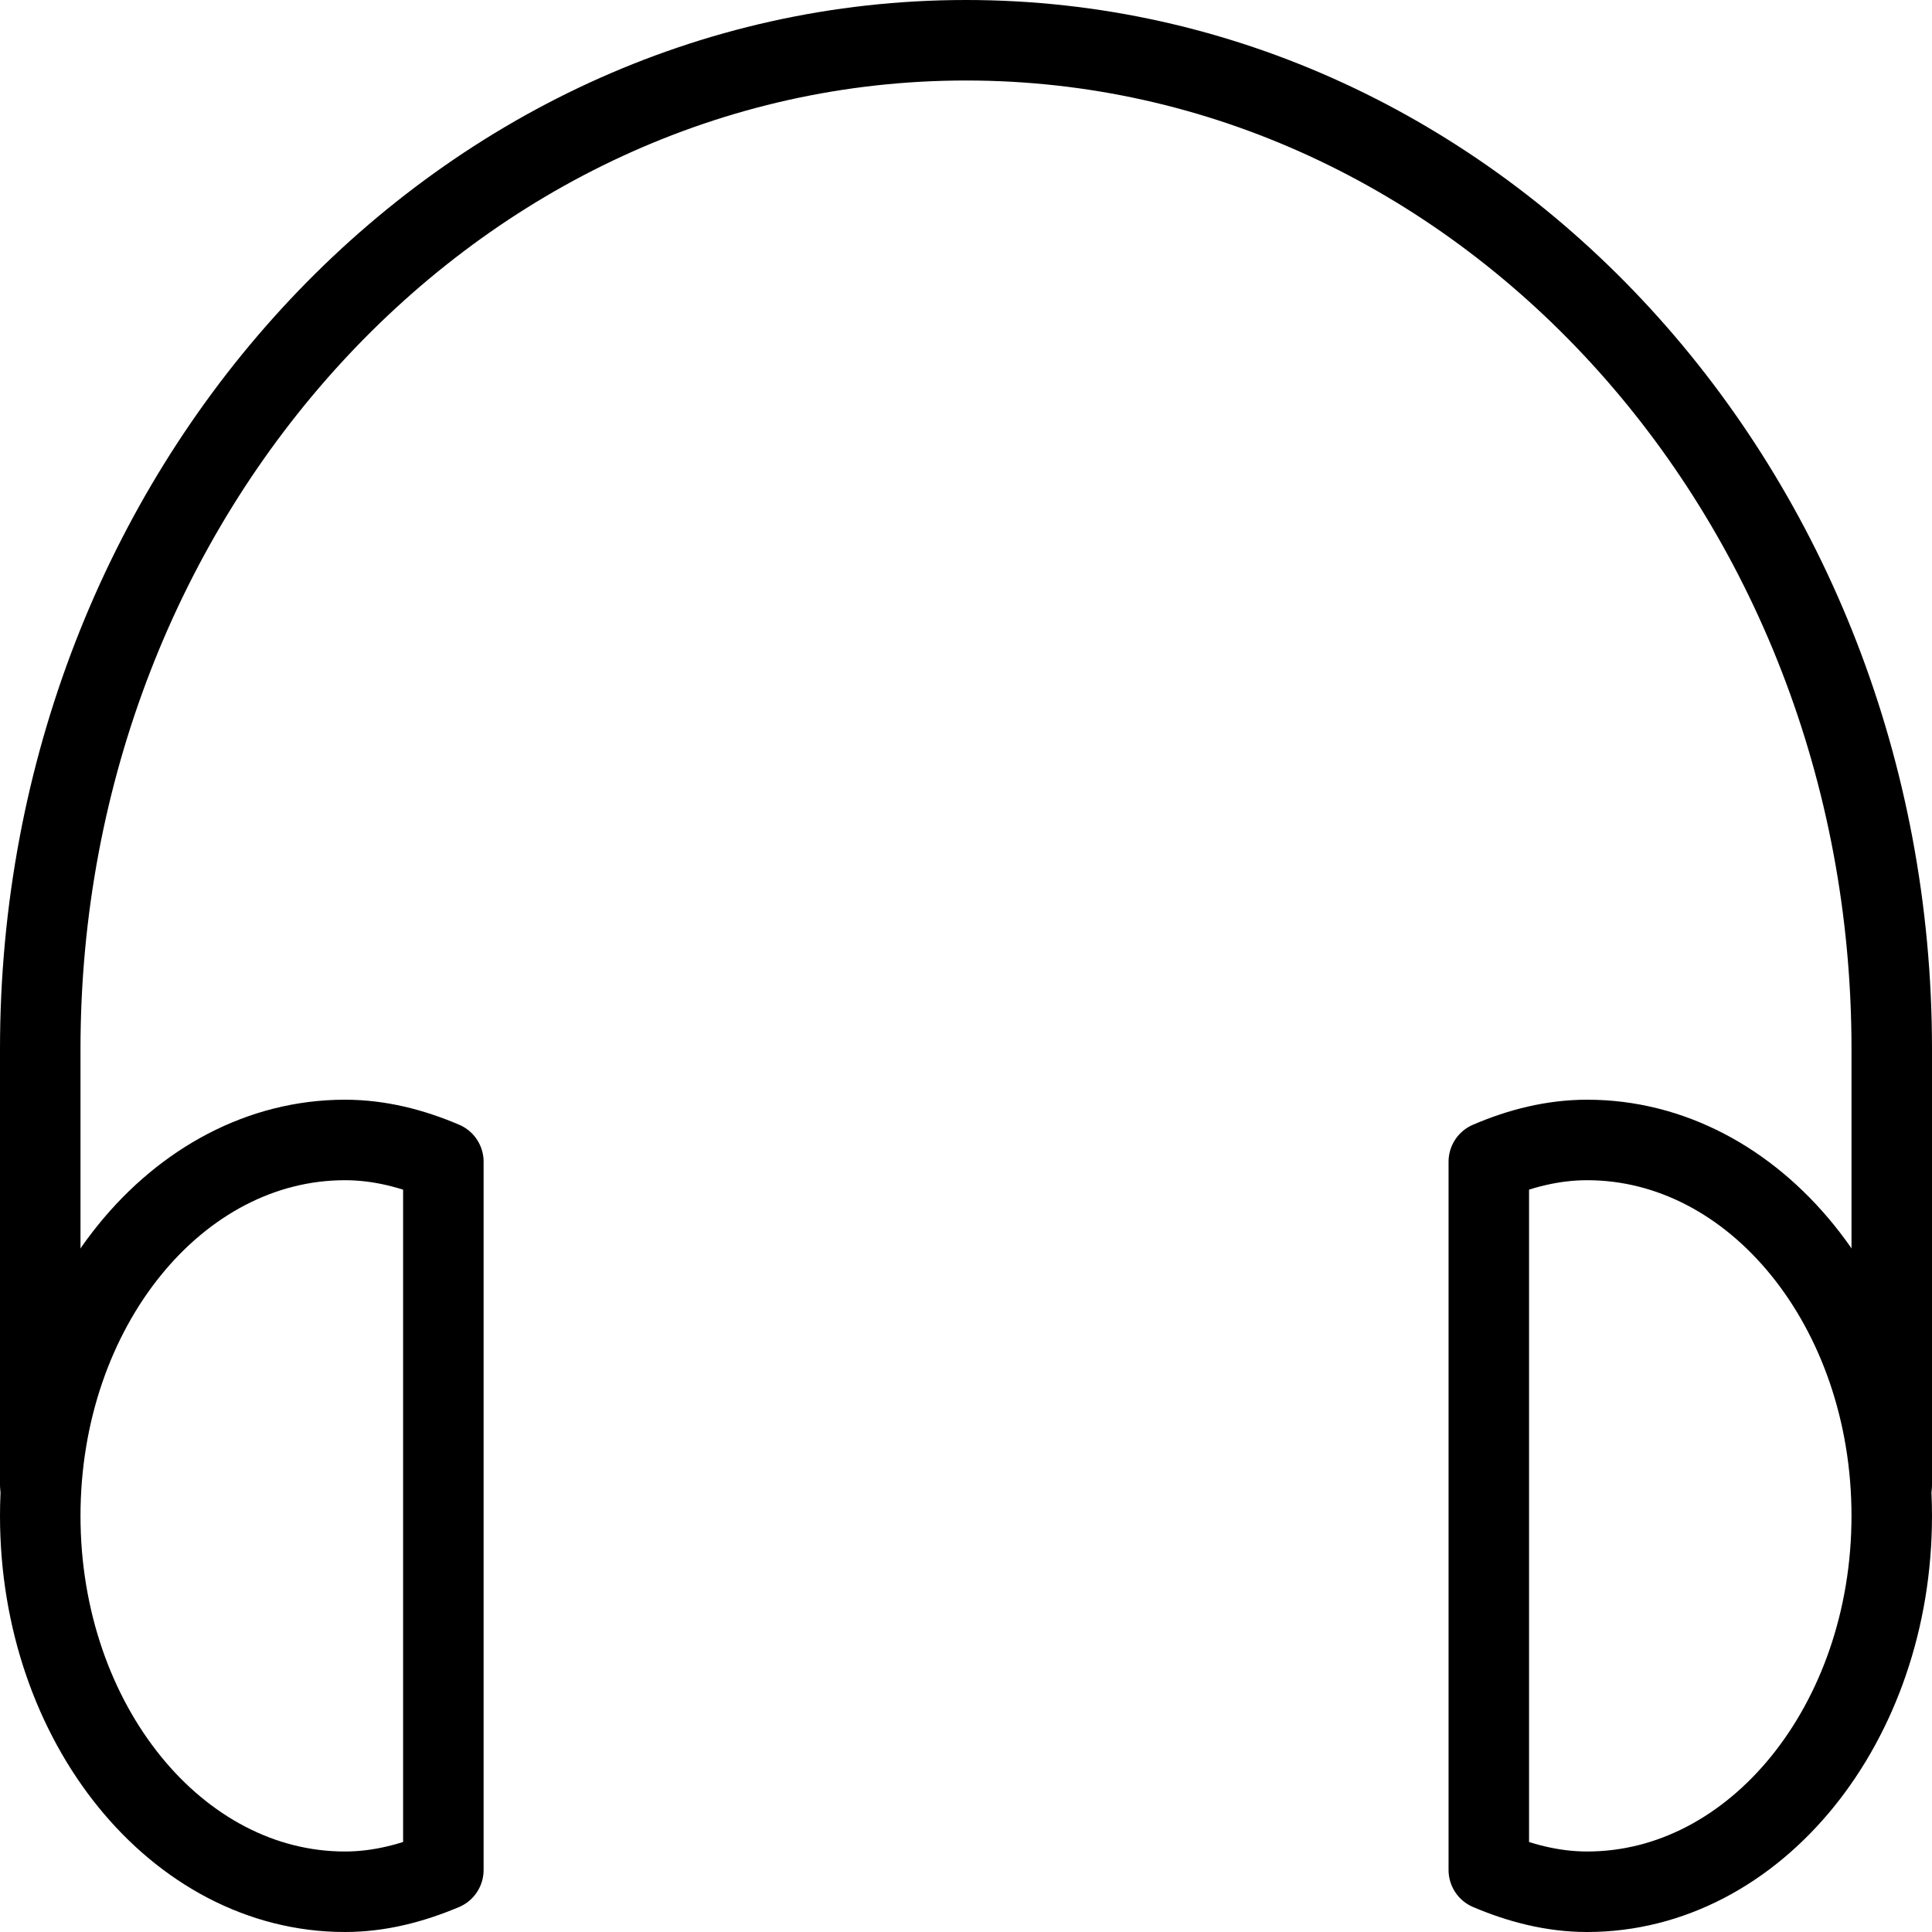<?xml version="1.0" encoding="utf-8"?>
<!-- Generator: Adobe Illustrator 16.0.0, SVG Export Plug-In . SVG Version: 6.00 Build 0)  -->
<!DOCTYPE svg PUBLIC "-//W3C//DTD SVG 1.1//EN" "http://www.w3.org/Graphics/SVG/1.1/DTD/svg11.dtd">
<svg version="1.1" id="Layer_1" xmlns="http://www.w3.org/2000/svg" xmlns:xlink="http://www.w3.org/1999/xlink" x="0px" y="0px"
	 width="48px" height="48px" viewBox="0 0 48 48" enable-background="new 0 0 48 48" xml:space="preserve">
<g>
	<path fill="none" stroke="#000000" stroke-width="2" stroke-linecap="round" stroke-linejoin="round" stroke-miterlimit="10" d="
		M1,36.895V26.059C1,12.22,11.3,1,24,1c12.703,0,23,11.22,23,25.059v10.836"/>
	<g>
		<path fill="none" stroke="#000000" stroke-width="2" stroke-linecap="round" stroke-linejoin="round" stroke-miterlimit="10" d="
			M8.57,28.322c-4.179,0-7.57,4.181-7.57,9.34C1,42.818,4.392,47,8.57,47c0.858,0,1.672-0.215,2.445-0.541V28.863
			C10.243,28.534,9.429,28.322,8.57,28.322z"/>
		<path fill="none" stroke="#000000" stroke-width="2" stroke-linecap="round" stroke-linejoin="round" stroke-miterlimit="10" d="
			M39.433,28.322c4.176,0,7.567,4.181,7.567,9.34C47,42.818,43.608,47,39.433,47c-0.859,0-1.676-0.215-2.444-0.541V28.863
			C37.757,28.534,38.573,28.322,39.433,28.322z"/>
	</g>
</g>
</svg>
